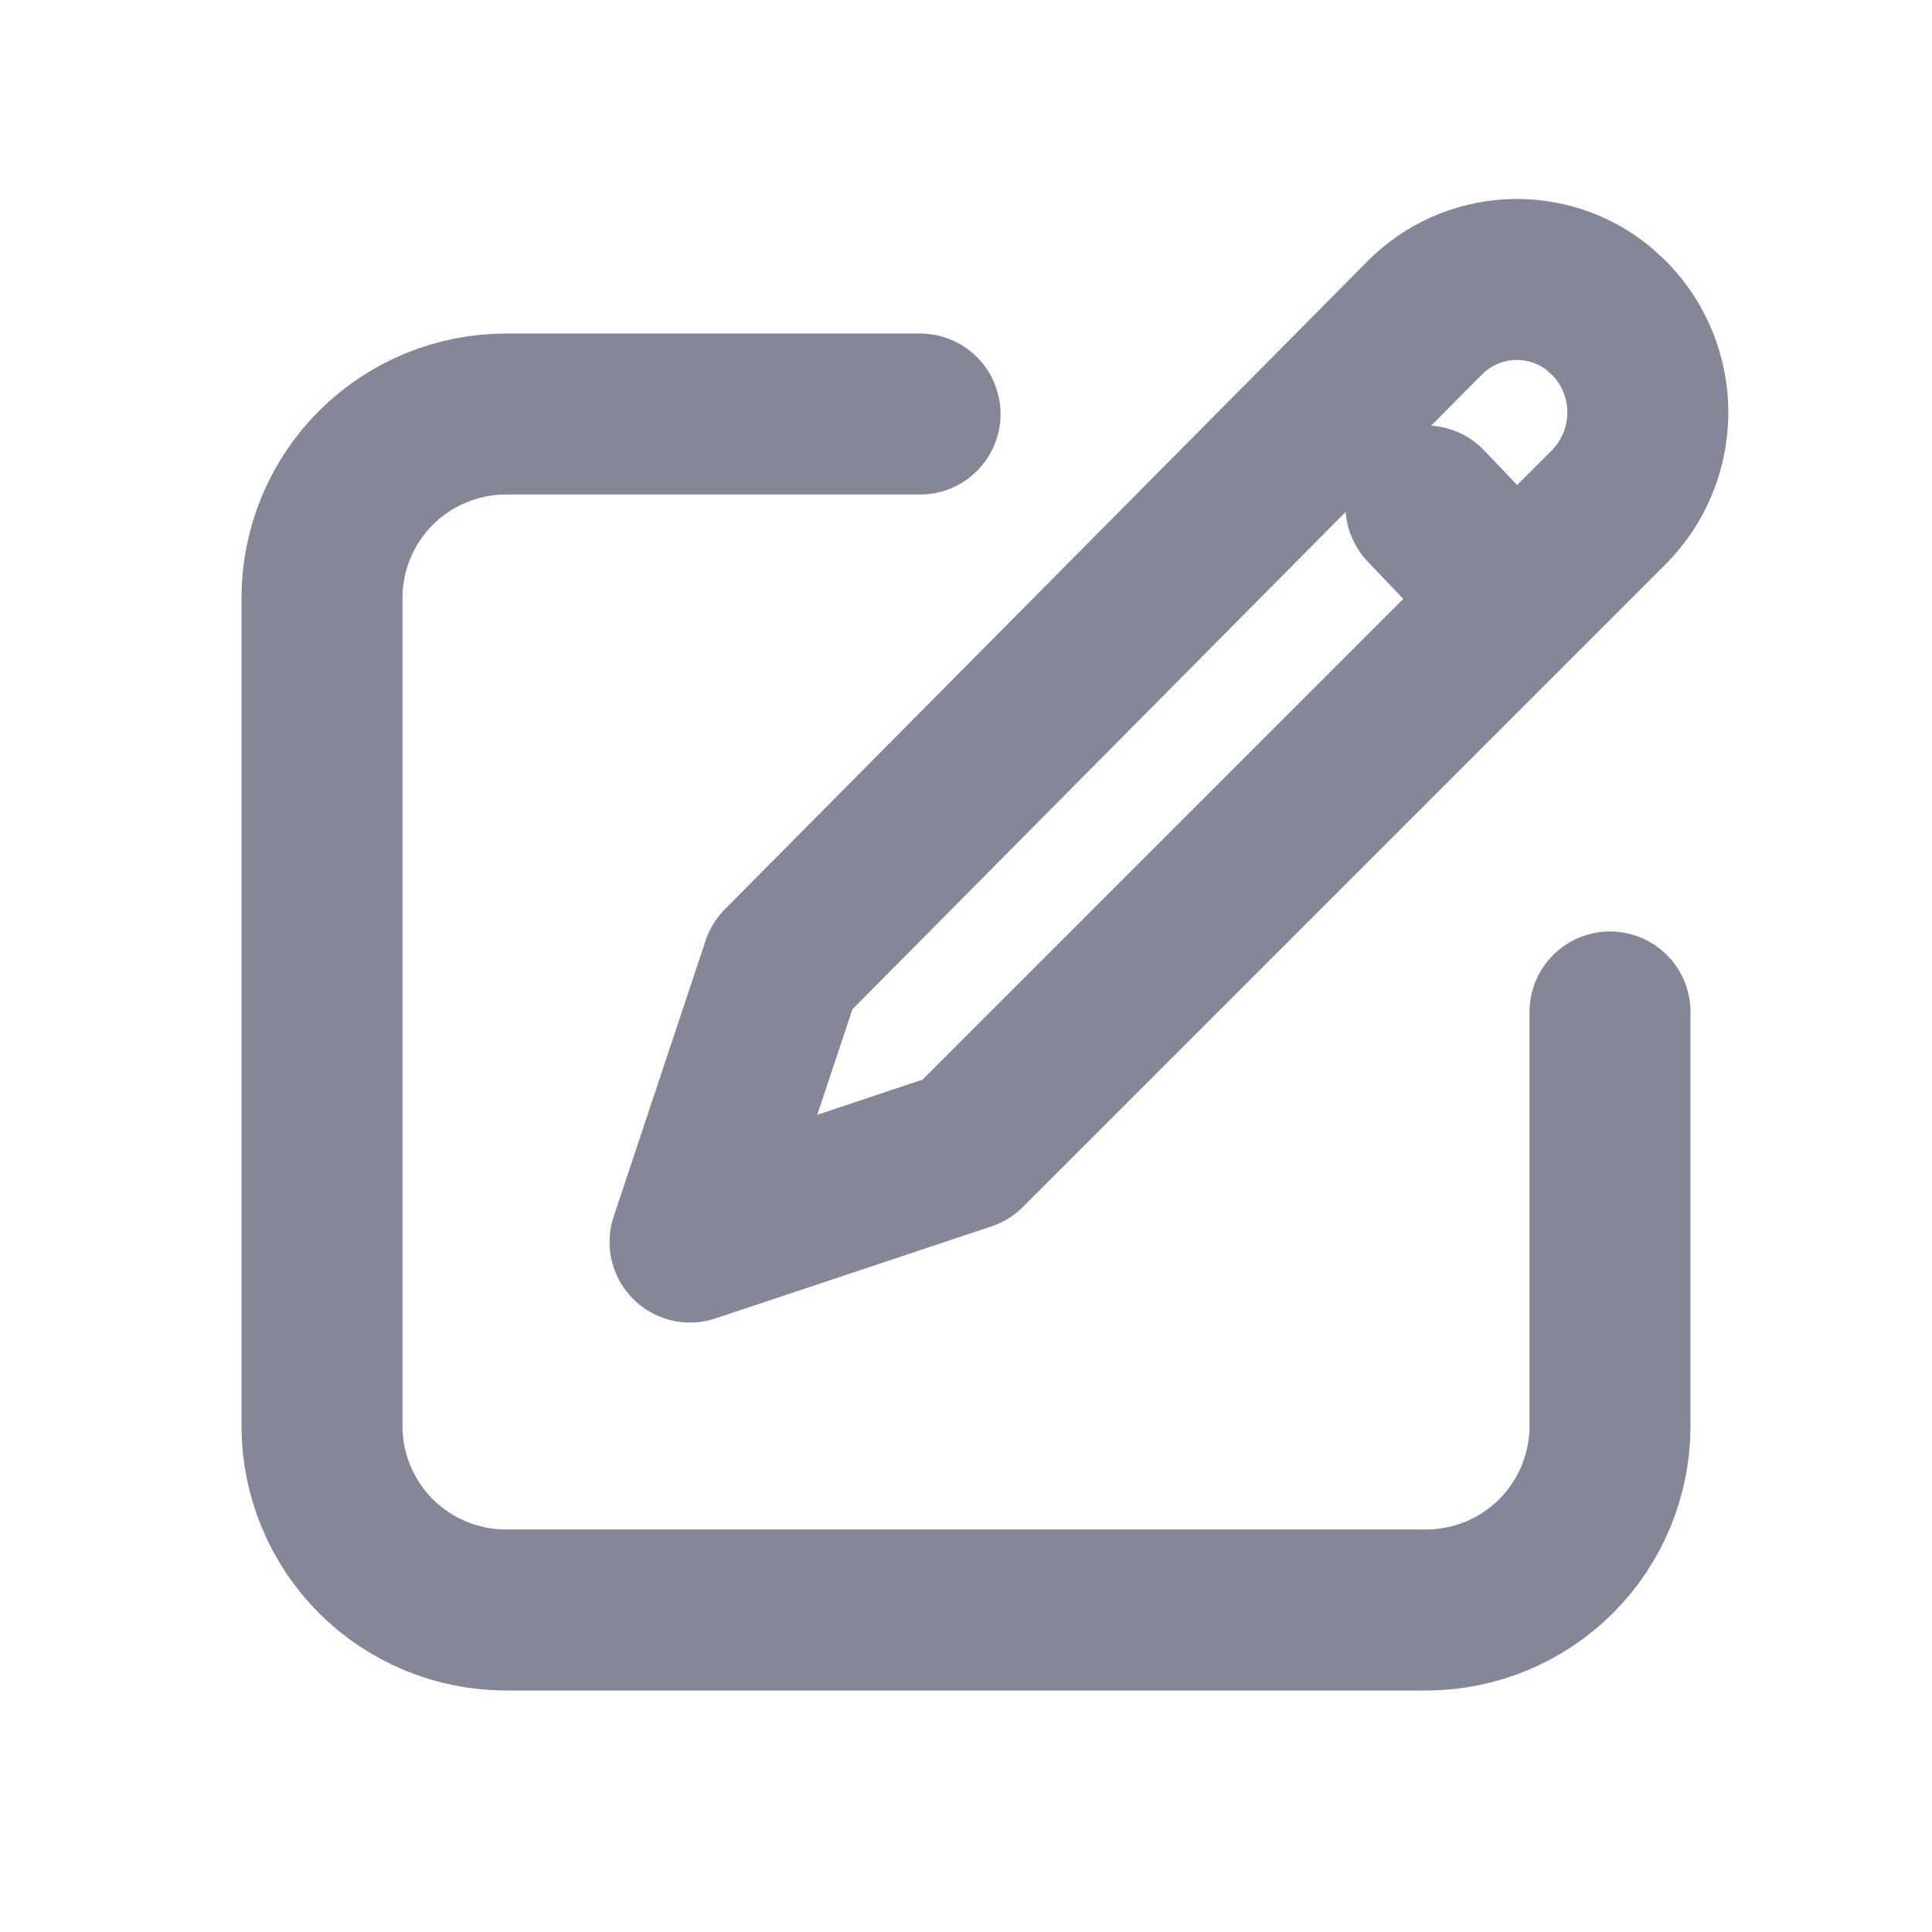 <svg width="24" height="24" viewBox="0 0 24 24" fill="none" xmlns="http://www.w3.org/2000/svg">
<path d="M11.429 5.143H6.286C5.68 5.143 5.098 5.384 4.669 5.812C4.241 6.241 4 6.822 4 7.429V17.714C4 18.32 4.241 18.902 4.669 19.331C5.098 19.759 5.68 20 6.286 20H17.714C18.32 20 18.902 19.759 19.331 19.331C19.759 18.902 20 18.32 20 17.714V12.571" stroke="#838798" stroke-width="2" stroke-linecap="round" stroke-linejoin="round"/>
<path d="M17.714 6.286L18.803 7.429M20 3.962C20.305 4.277 20.474 4.699 20.47 5.138C20.466 5.576 20.291 5.995 19.981 6.305L12 14.286L8.572 15.429L9.714 12L17.7 3.947C17.98 3.665 18.356 3.496 18.754 3.474C19.152 3.452 19.544 3.578 19.854 3.829L20 3.962Z" stroke="#838798" stroke-width="2" stroke-linecap="round" stroke-linejoin="round"/>
</svg>
